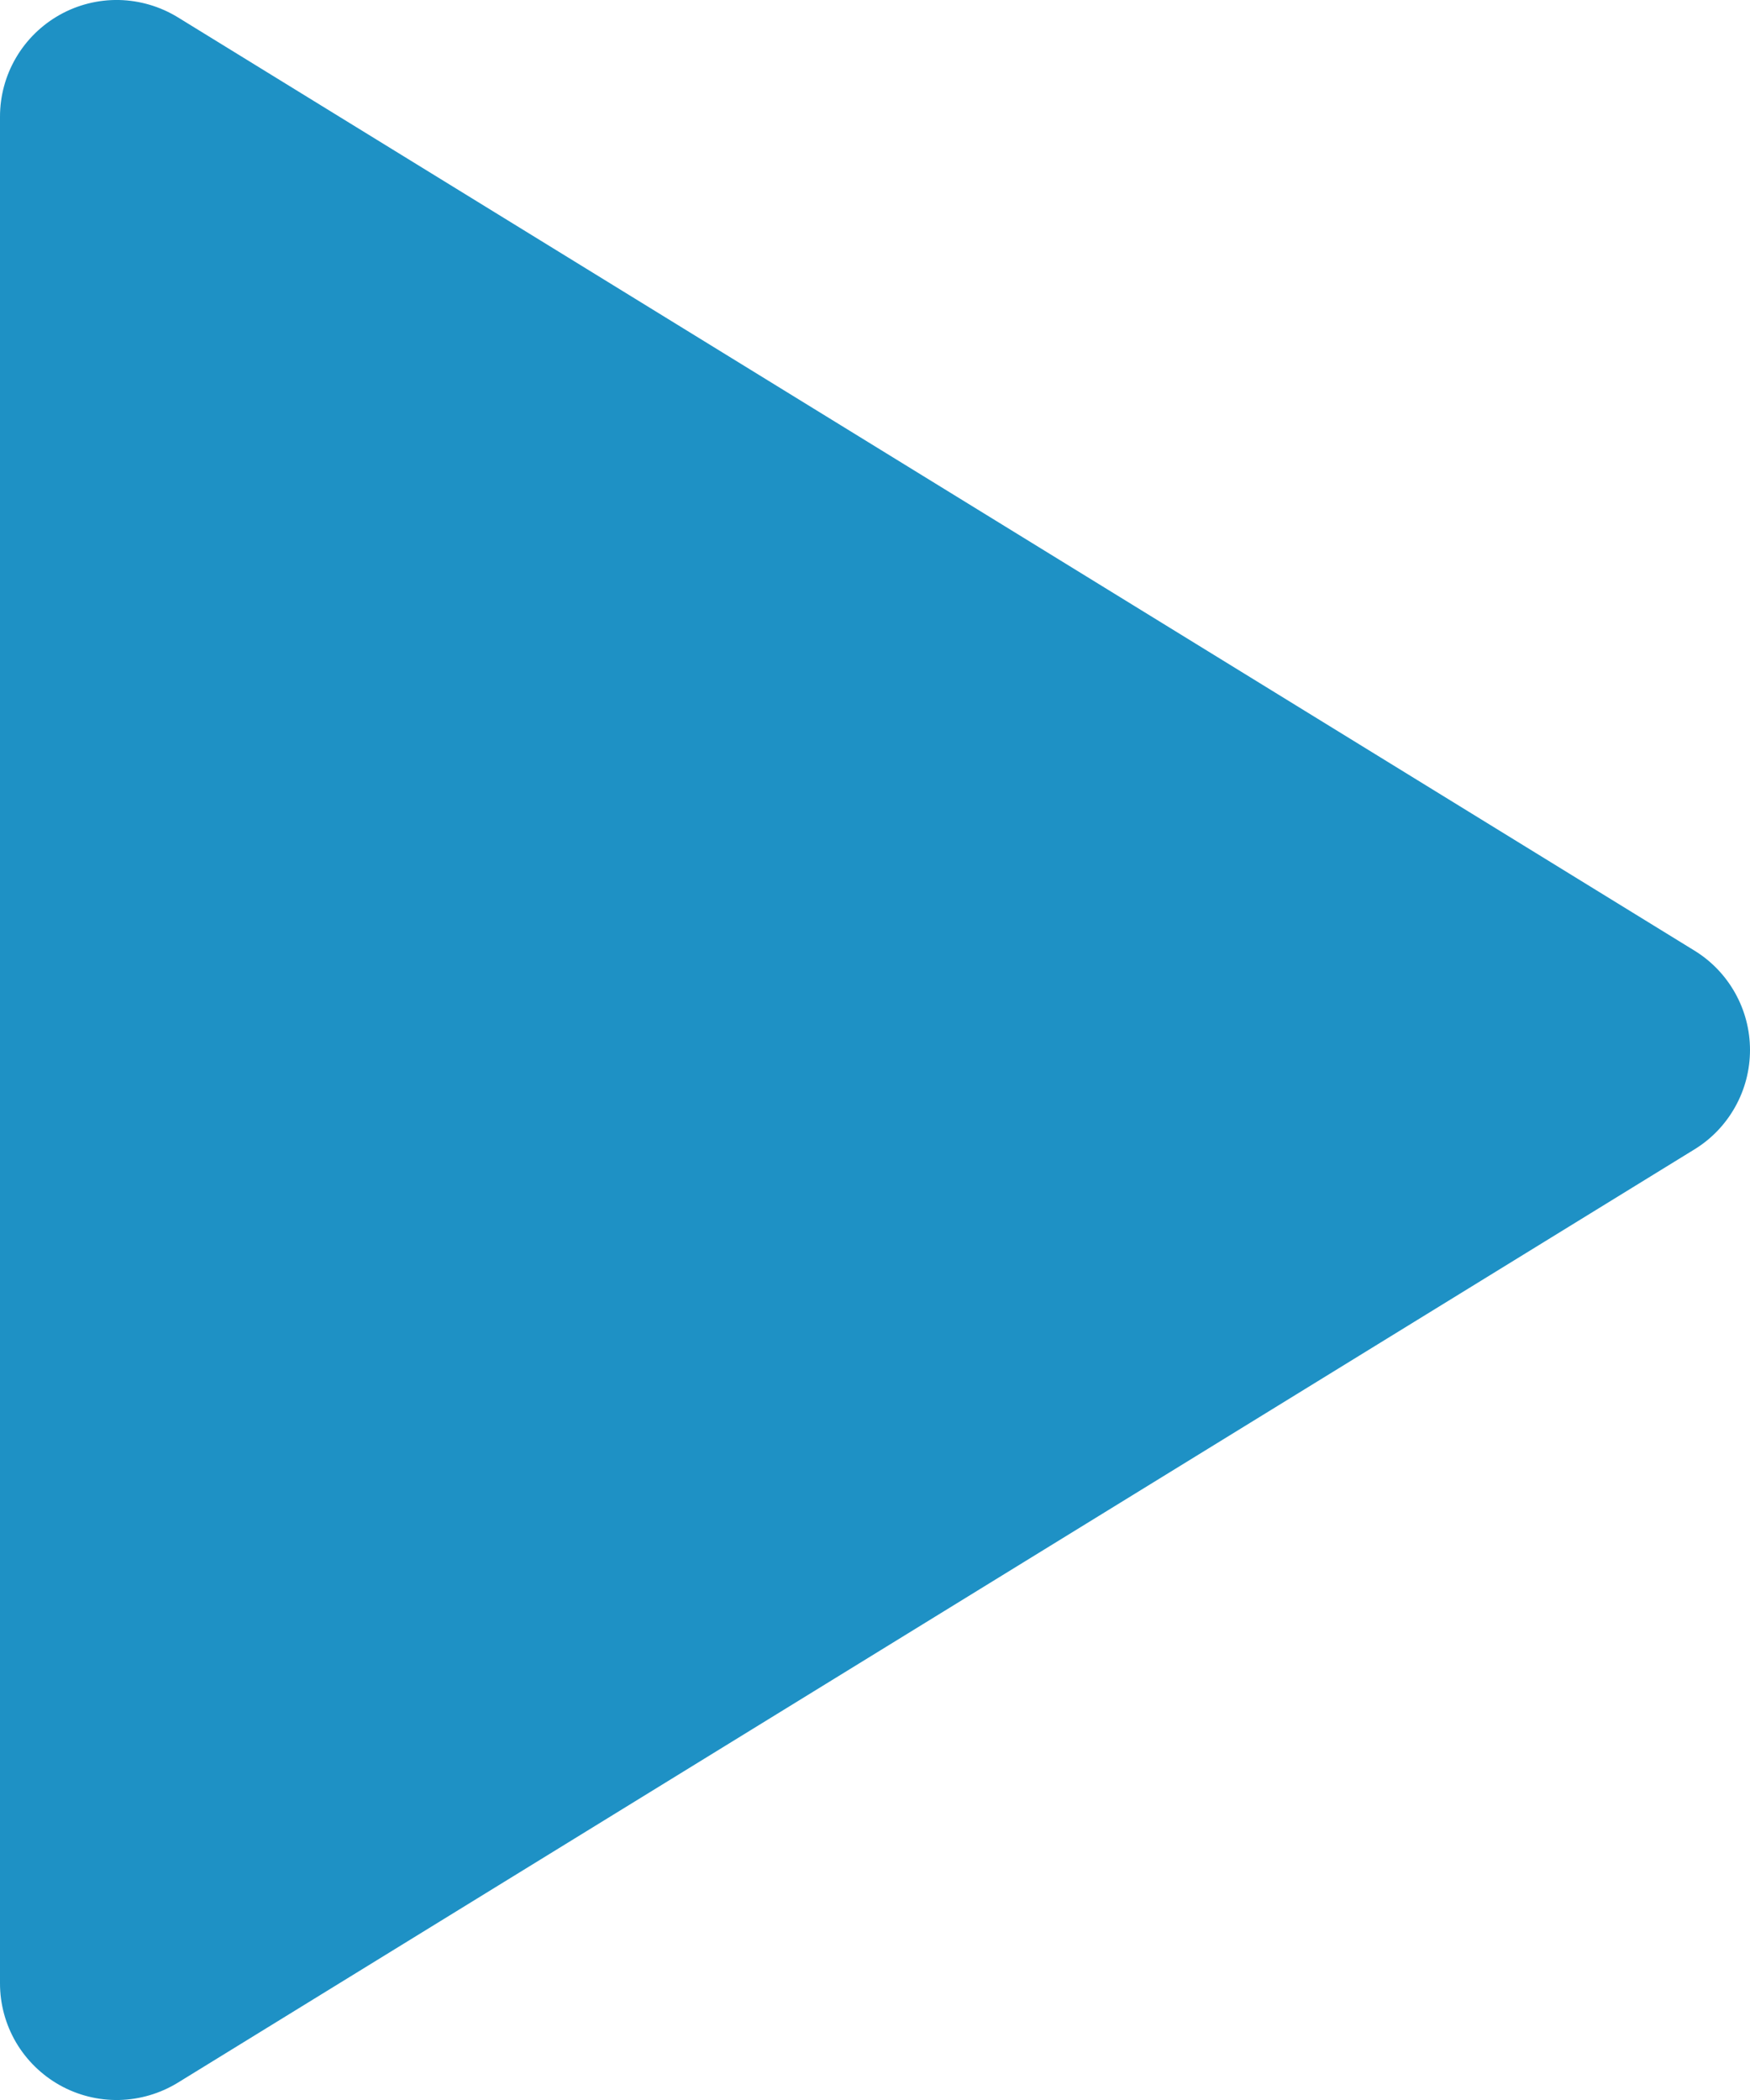 <svg width="25" height="30" viewBox="0 0 25 30" fill="none" xmlns="http://www.w3.org/2000/svg">
<path d="M6.61759e-08 1.667V28.333C-8.34875e-05 28.63 0.079 28.921 0.229 29.177C0.379 29.432 0.595 29.643 0.853 29.788C1.112 29.933 1.405 30.006 1.701 30C1.998 29.993 2.287 29.908 2.54 29.753L24.206 16.42C24.449 16.271 24.649 16.062 24.788 15.813C24.927 15.565 25 15.285 25 15C25 14.715 24.927 14.435 24.788 14.187C24.649 13.938 24.449 13.729 24.206 13.58L2.54 0.247C2.287 0.092 1.998 0.007 1.701 0C1.405 -0.006 1.112 0.067 0.853 0.212C0.595 0.357 0.379 0.568 0.229 0.824C0.079 1.079 -8.34875e-05 1.371 6.61759e-08 1.667Z" fill="#1E91C5"/>
</svg>
